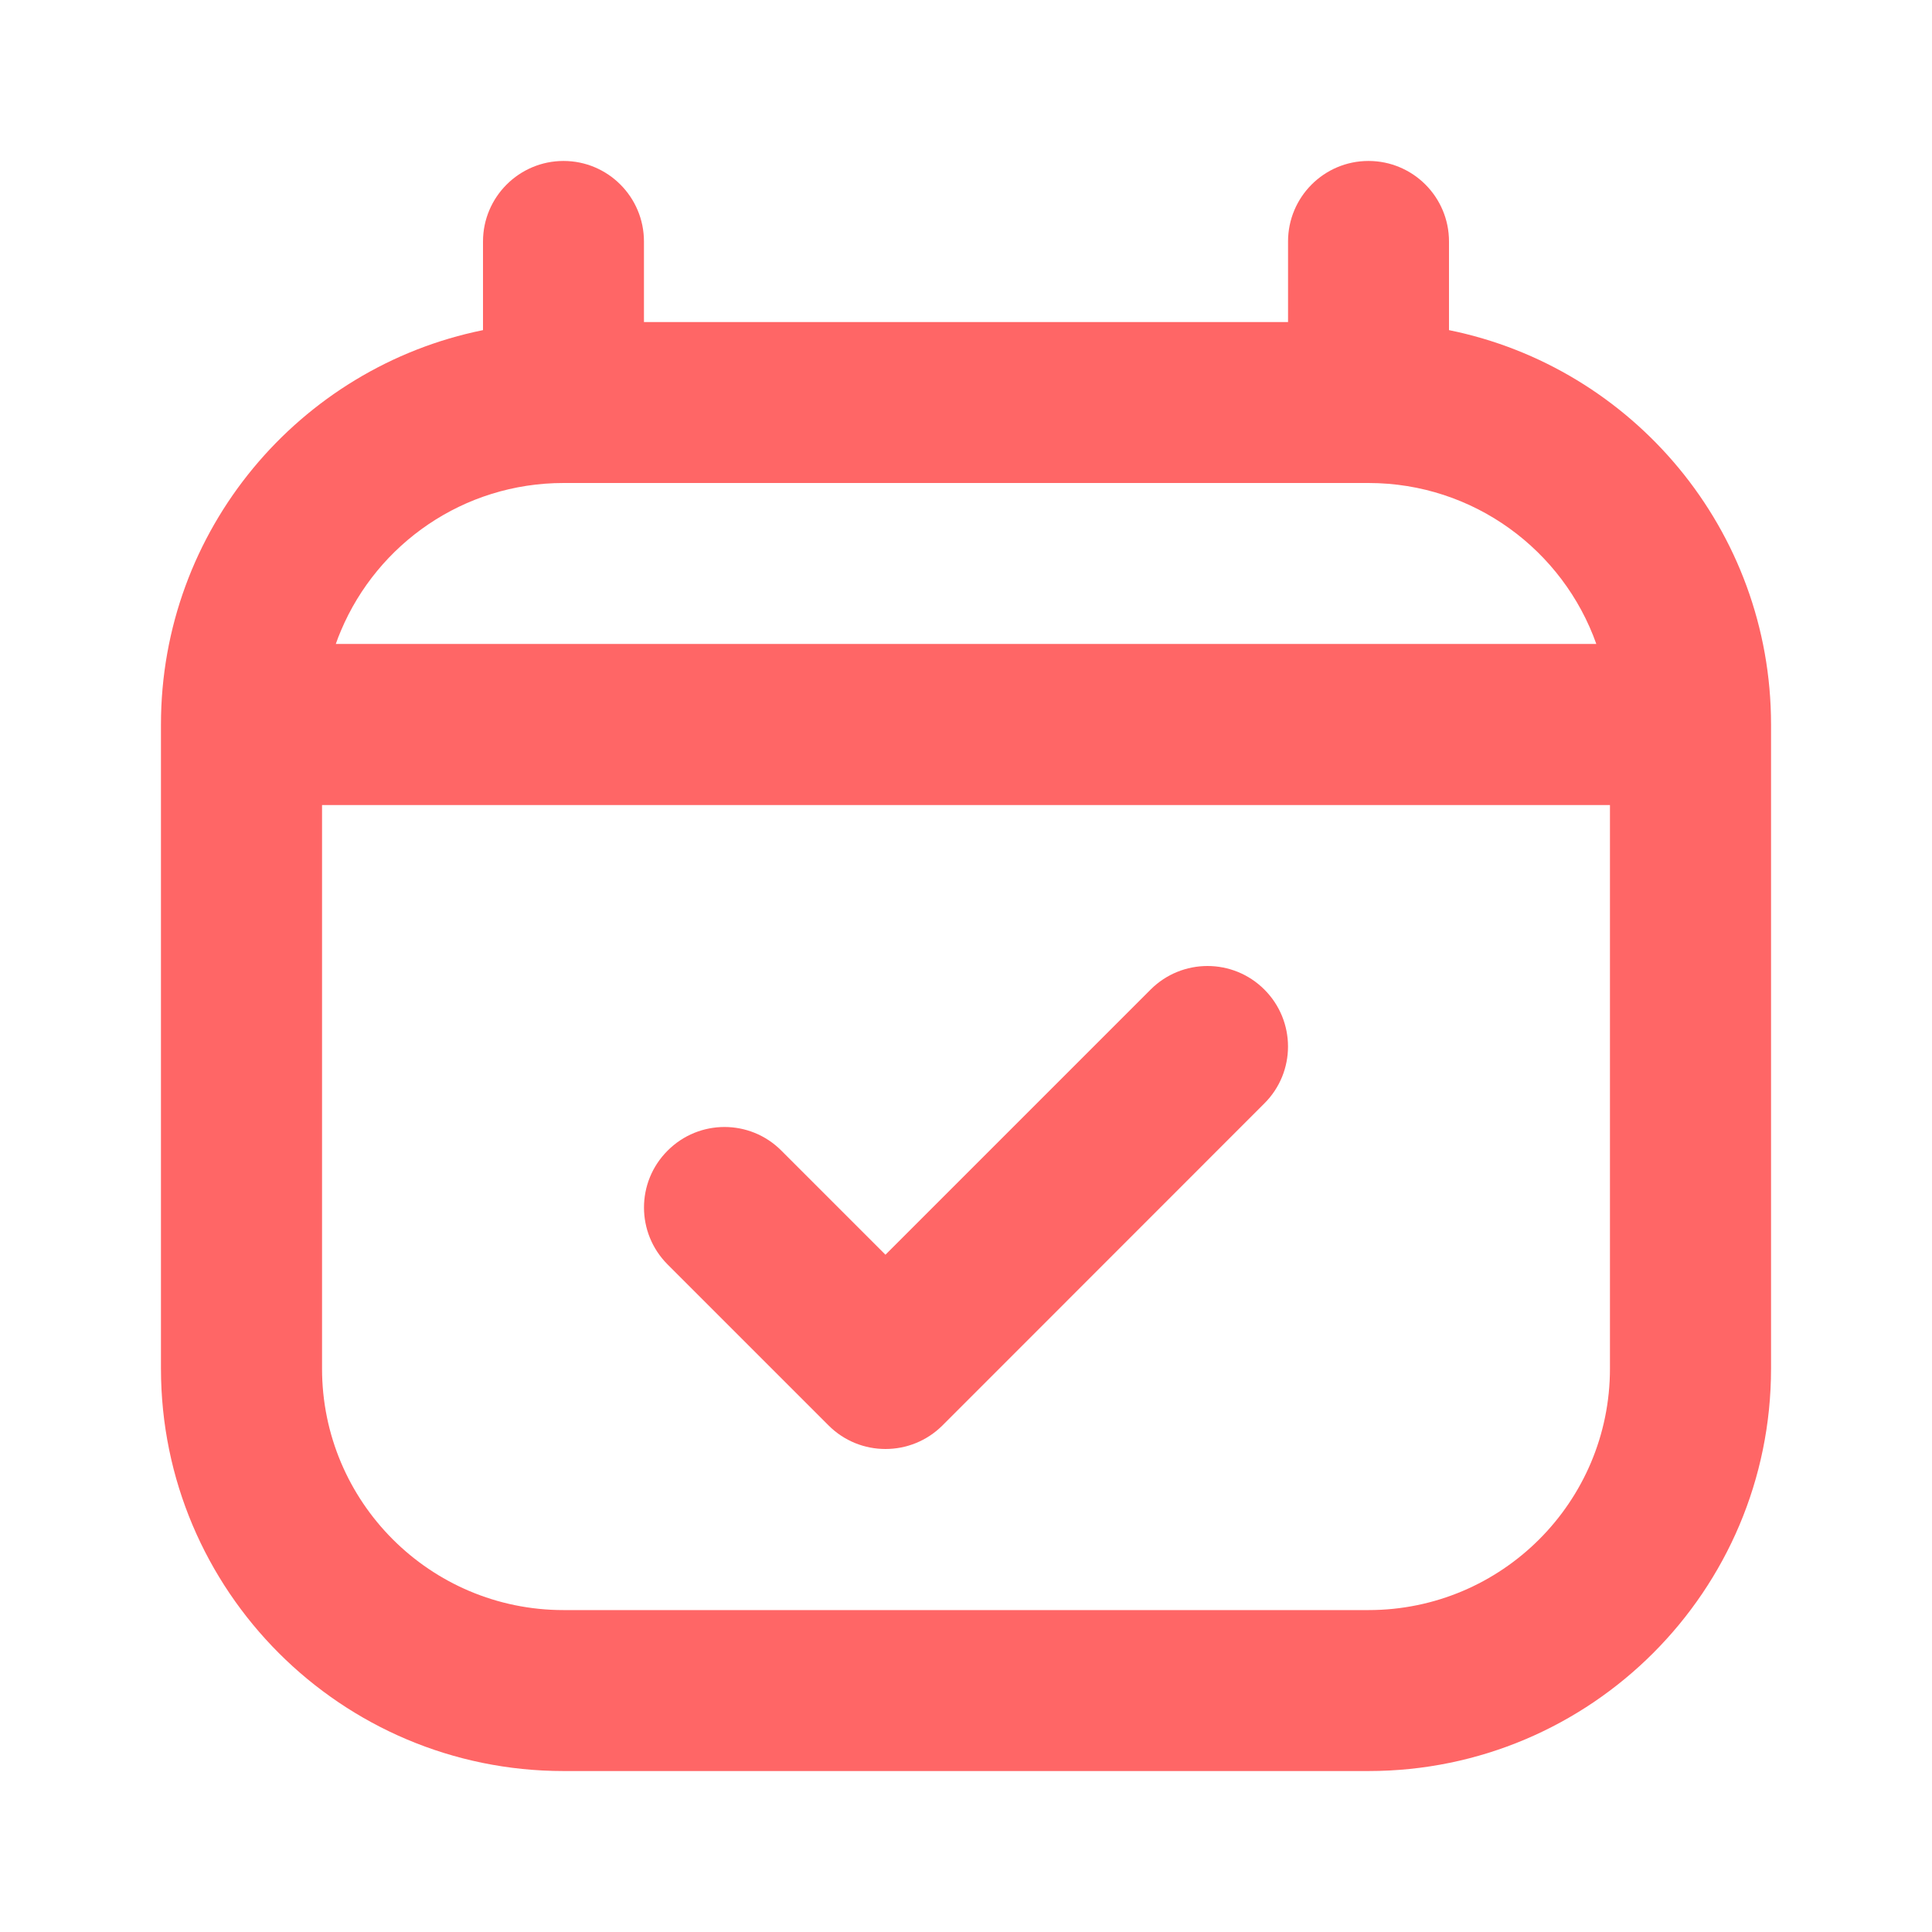 <svg width="16" height="16" viewBox="0 0 16 16" fill="none" xmlns="http://www.w3.org/2000/svg">
<path d="M6.471 9.529C6.211 9.268 5.789 9.268 5.529 9.529C5.268 9.789 5.268 10.211 5.529 10.472L6.862 11.805C7.122 12.065 7.544 12.065 7.805 11.805L10.471 9.138C10.732 8.878 10.732 8.456 10.471 8.195C10.211 7.935 9.789 7.935 9.529 8.195L7.333 10.391L6.471 9.529Z" fill="#FF6666"/>
<path fill-rule="evenodd" clip-rule="evenodd" d="M5.333 2C5.333 1.632 5.035 1.333 4.667 1.333C4.299 1.333 4 1.632 4 2V2.734C2.479 3.042 1.333 4.388 1.333 6V11.334C1.333 13.174 2.826 14.667 4.667 14.667H11.333C13.174 14.667 14.667 13.174 14.667 11.334V6C14.667 4.388 13.521 3.042 12 2.734V2C12 1.632 11.702 1.333 11.333 1.333C10.965 1.333 10.667 1.632 10.667 2V2.667H5.333V2ZM13.22 5.333C12.945 4.557 12.204 4 11.333 4H4.667C3.838 4 3.127 4.504 2.824 5.222C2.808 5.258 2.794 5.296 2.781 5.333H13.22ZM2.667 6.667H13.333V11.334C13.333 12.438 12.438 13.334 11.333 13.334H4.667C3.562 13.334 2.667 12.438 2.667 11.334V6.667Z" fill="#FF6666"/>
</svg>
